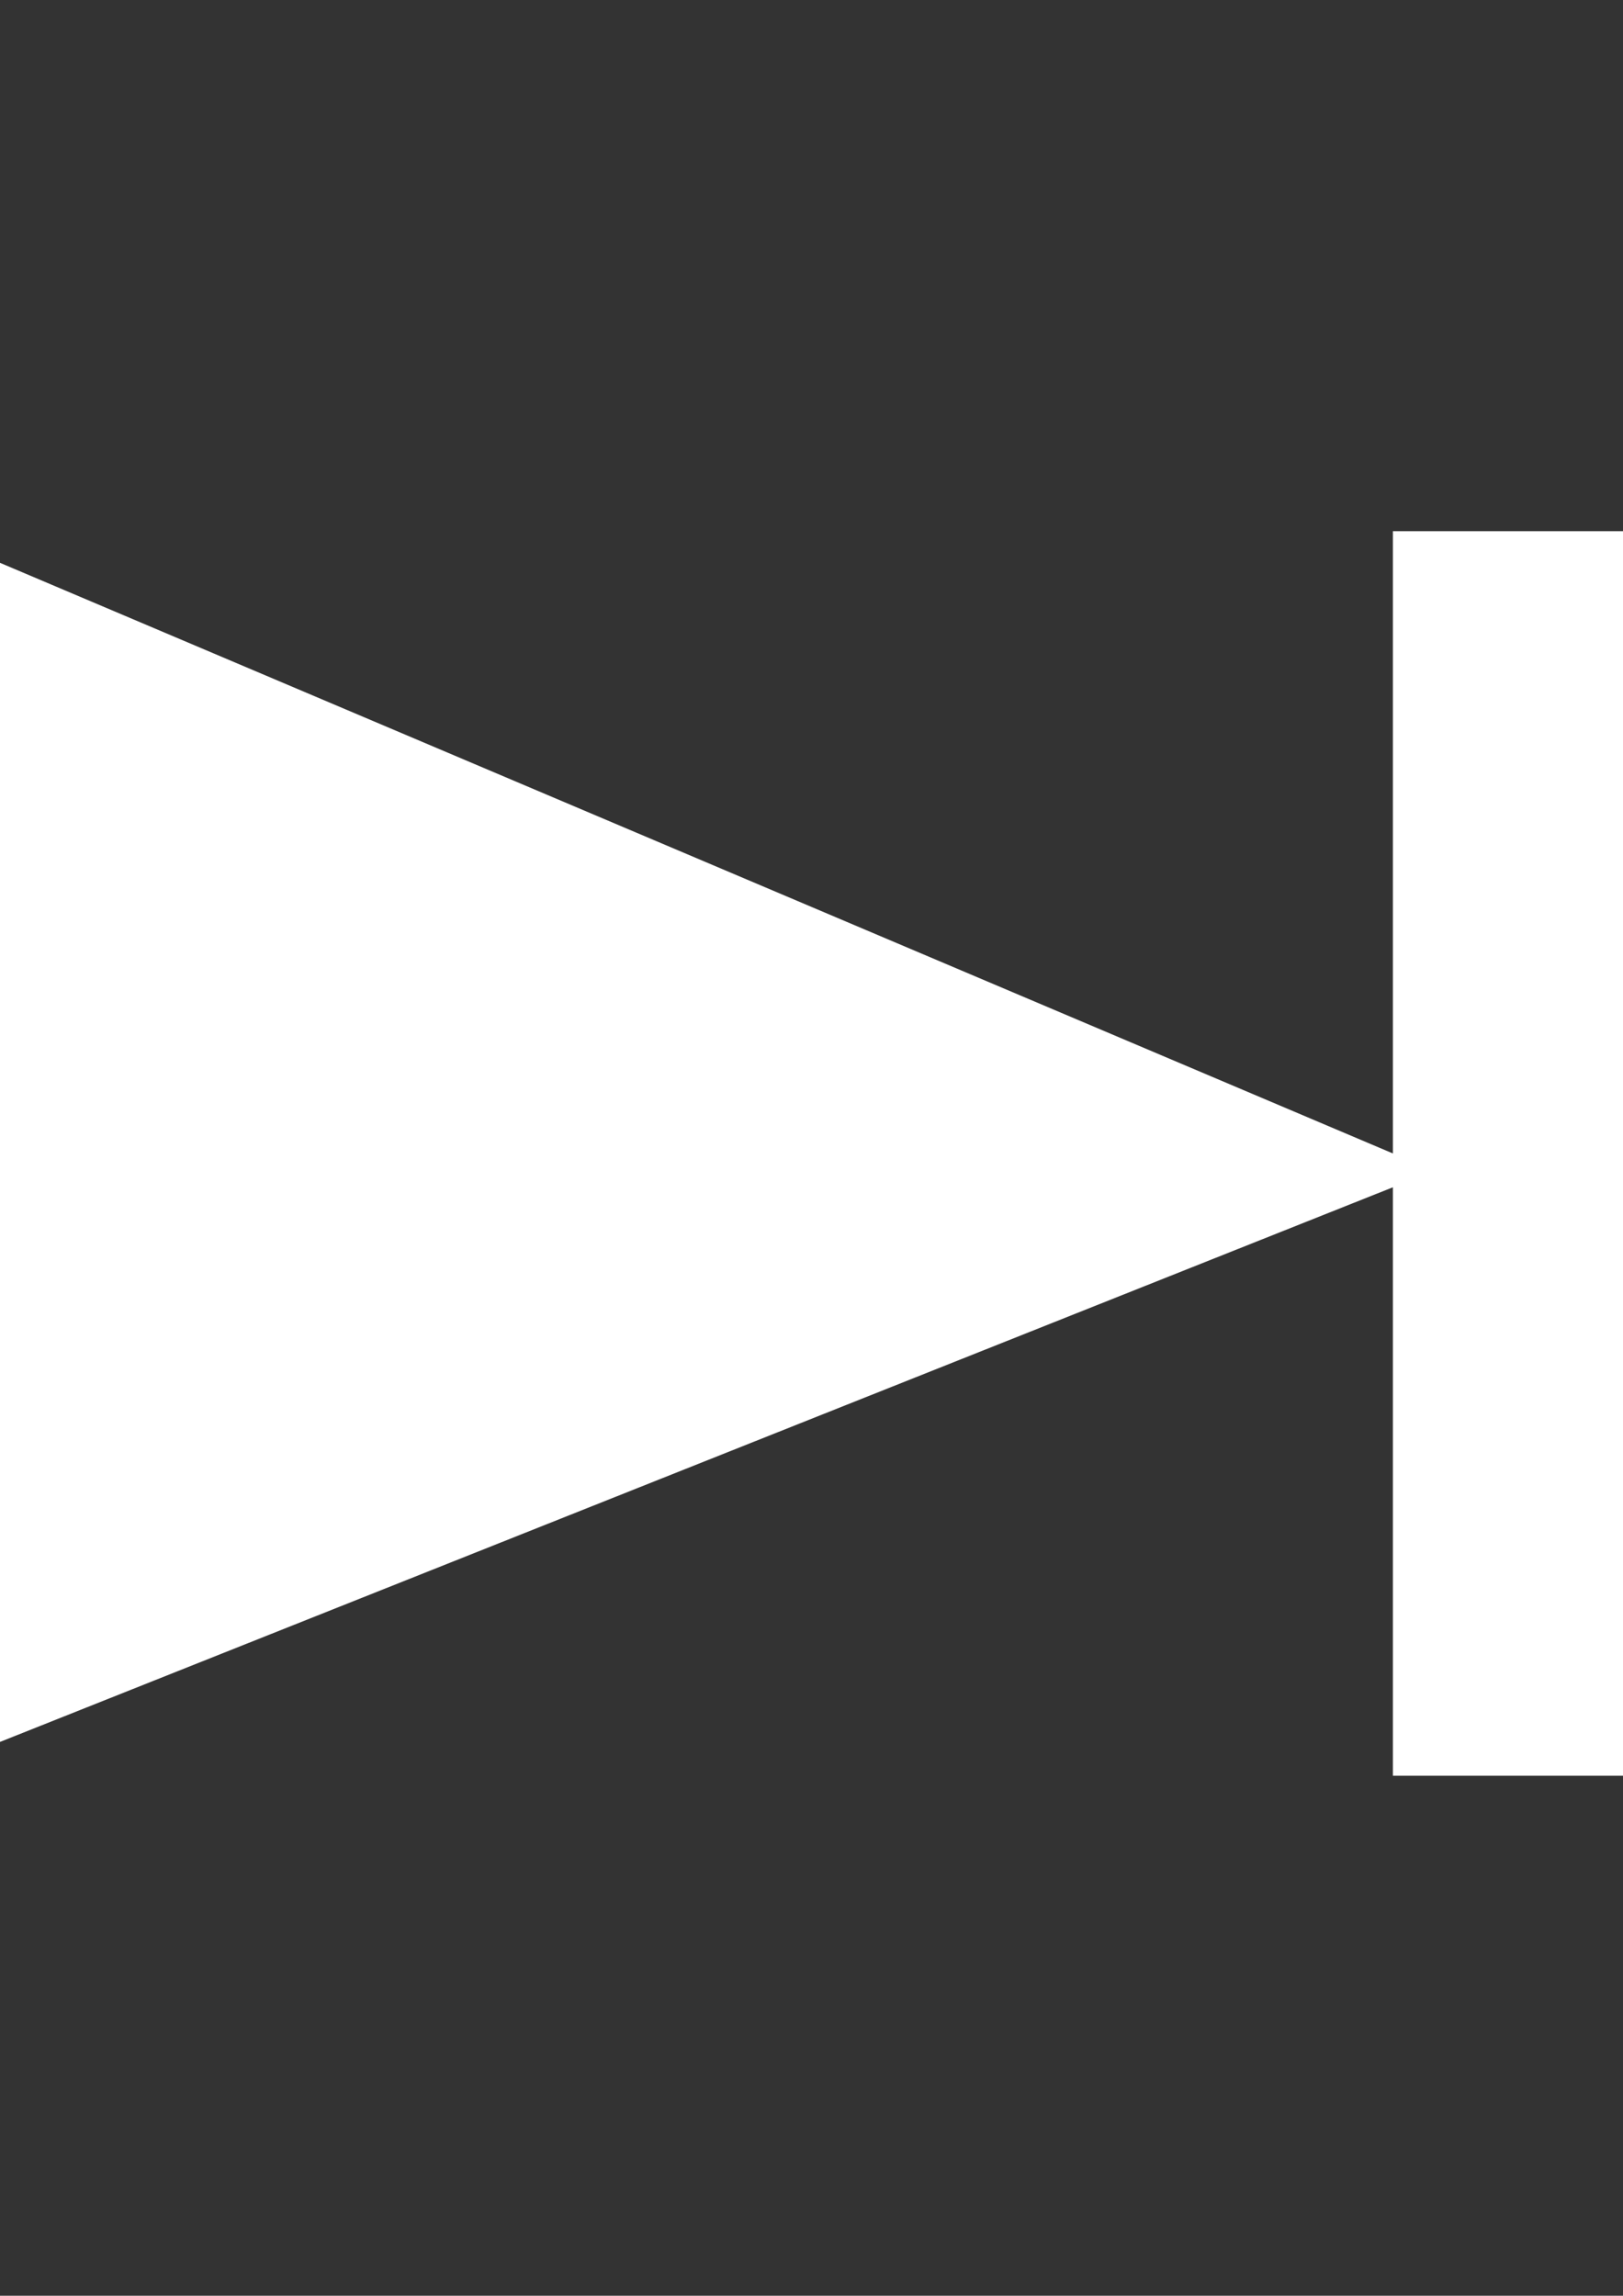 <svg version="1.1" id="Layer_1" xmlns="http://www.w3.org/2000/svg" xmlns:xlink="http://www.w3.org/1999/xlink" x="0px" y="0px" viewBox="0 0 595.3 841.9" style="enable-background:new 0 0 595.3 841.9;" xml:space="preserve">
    <rect x="0" y="0" width="595.3" height="841.9" fill="#333333" stroke="none"/>
    <polygon fill="#ffffff" class="st0" points="0,206.4 0,638.8 510.9,435.4 510.9,651.2 595.3,651.2 595.3,194.8 510.9,194.8 510.9,423 "></polygon>
</svg>